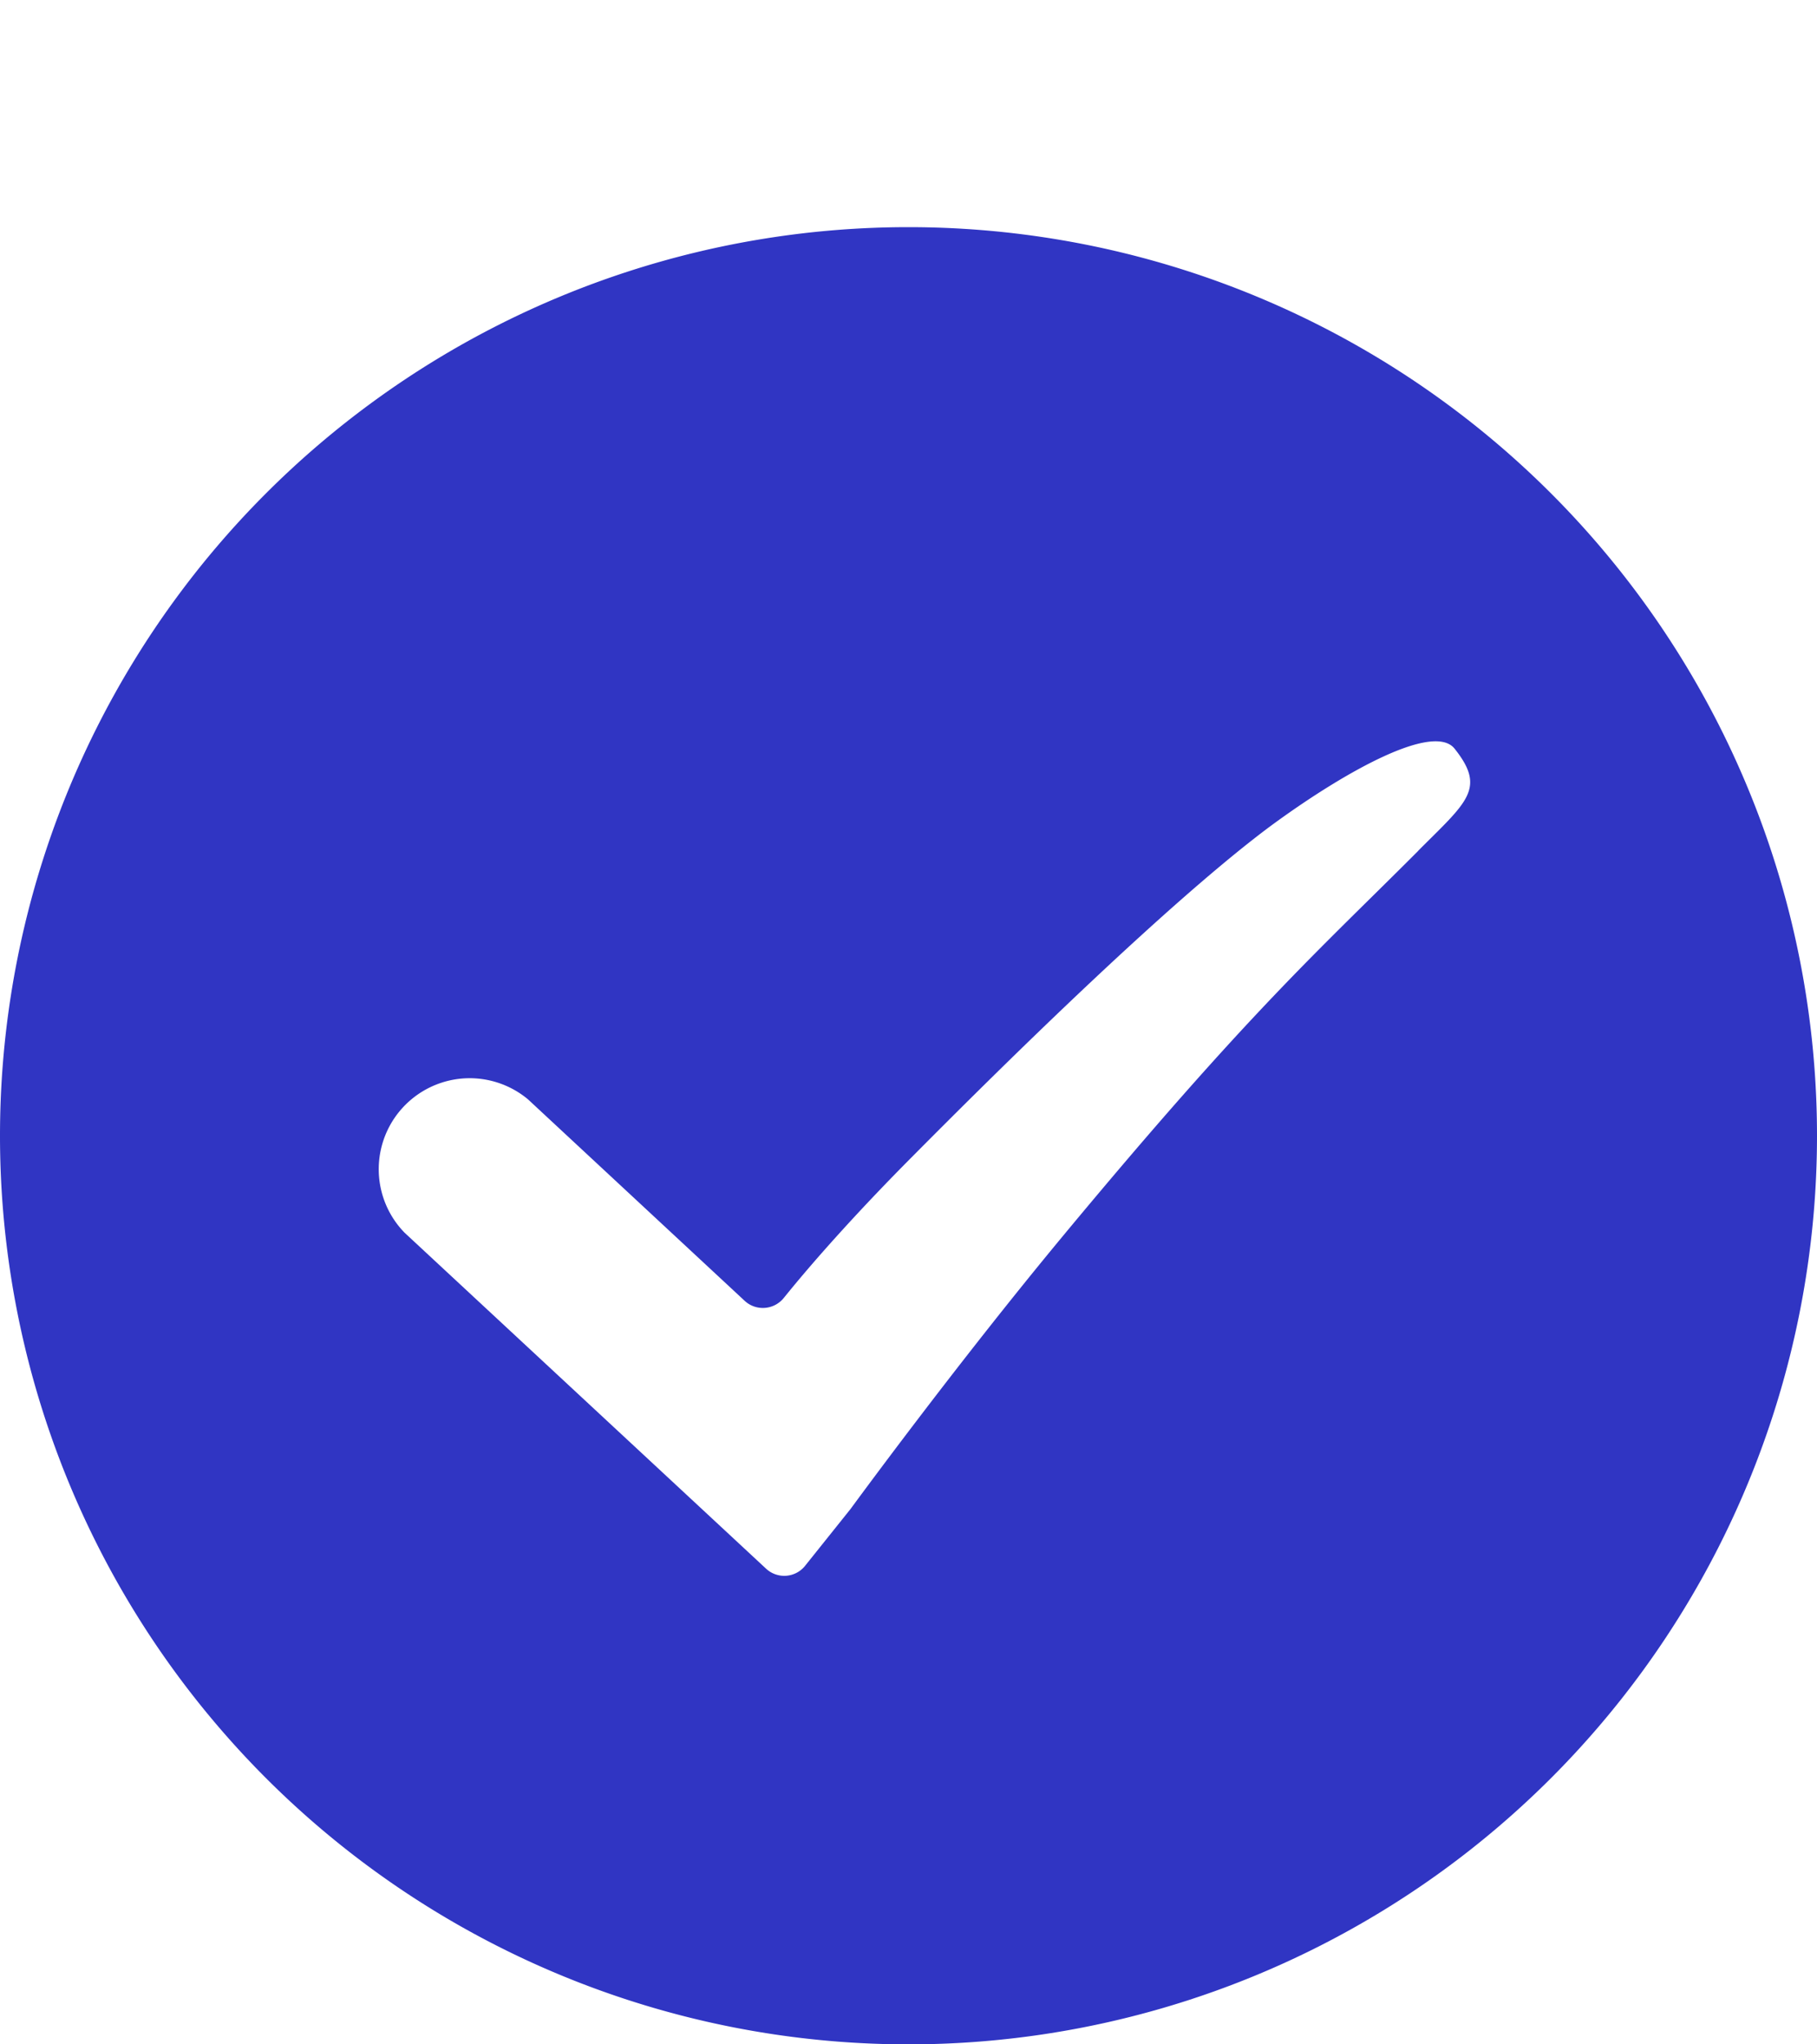 <svg width="16" height="18" fill="none" xmlns="http://www.w3.org/2000/svg"><path d="M8 2a8 8 0 100 16A8 8 0 008 2zm4.49 5.49c-.883.885-1.477 1.4-3.134 3.397-.956 1.153-1.86 2.391-1.867 2.4l-.396.495a.235.235 0 01-.348.029l-3.183-2.958A.801.801 0 014.65 9.68l1.907 1.773c.1.093.257.082.344-.024.294-.365.698-.809 1.134-1.247 1.64-1.653 2.648-2.54 3.186-2.933.654-.476 1.405-.884 1.587-.658.282.353.11.469-.32.9z" fill="#3035C3"/></svg>